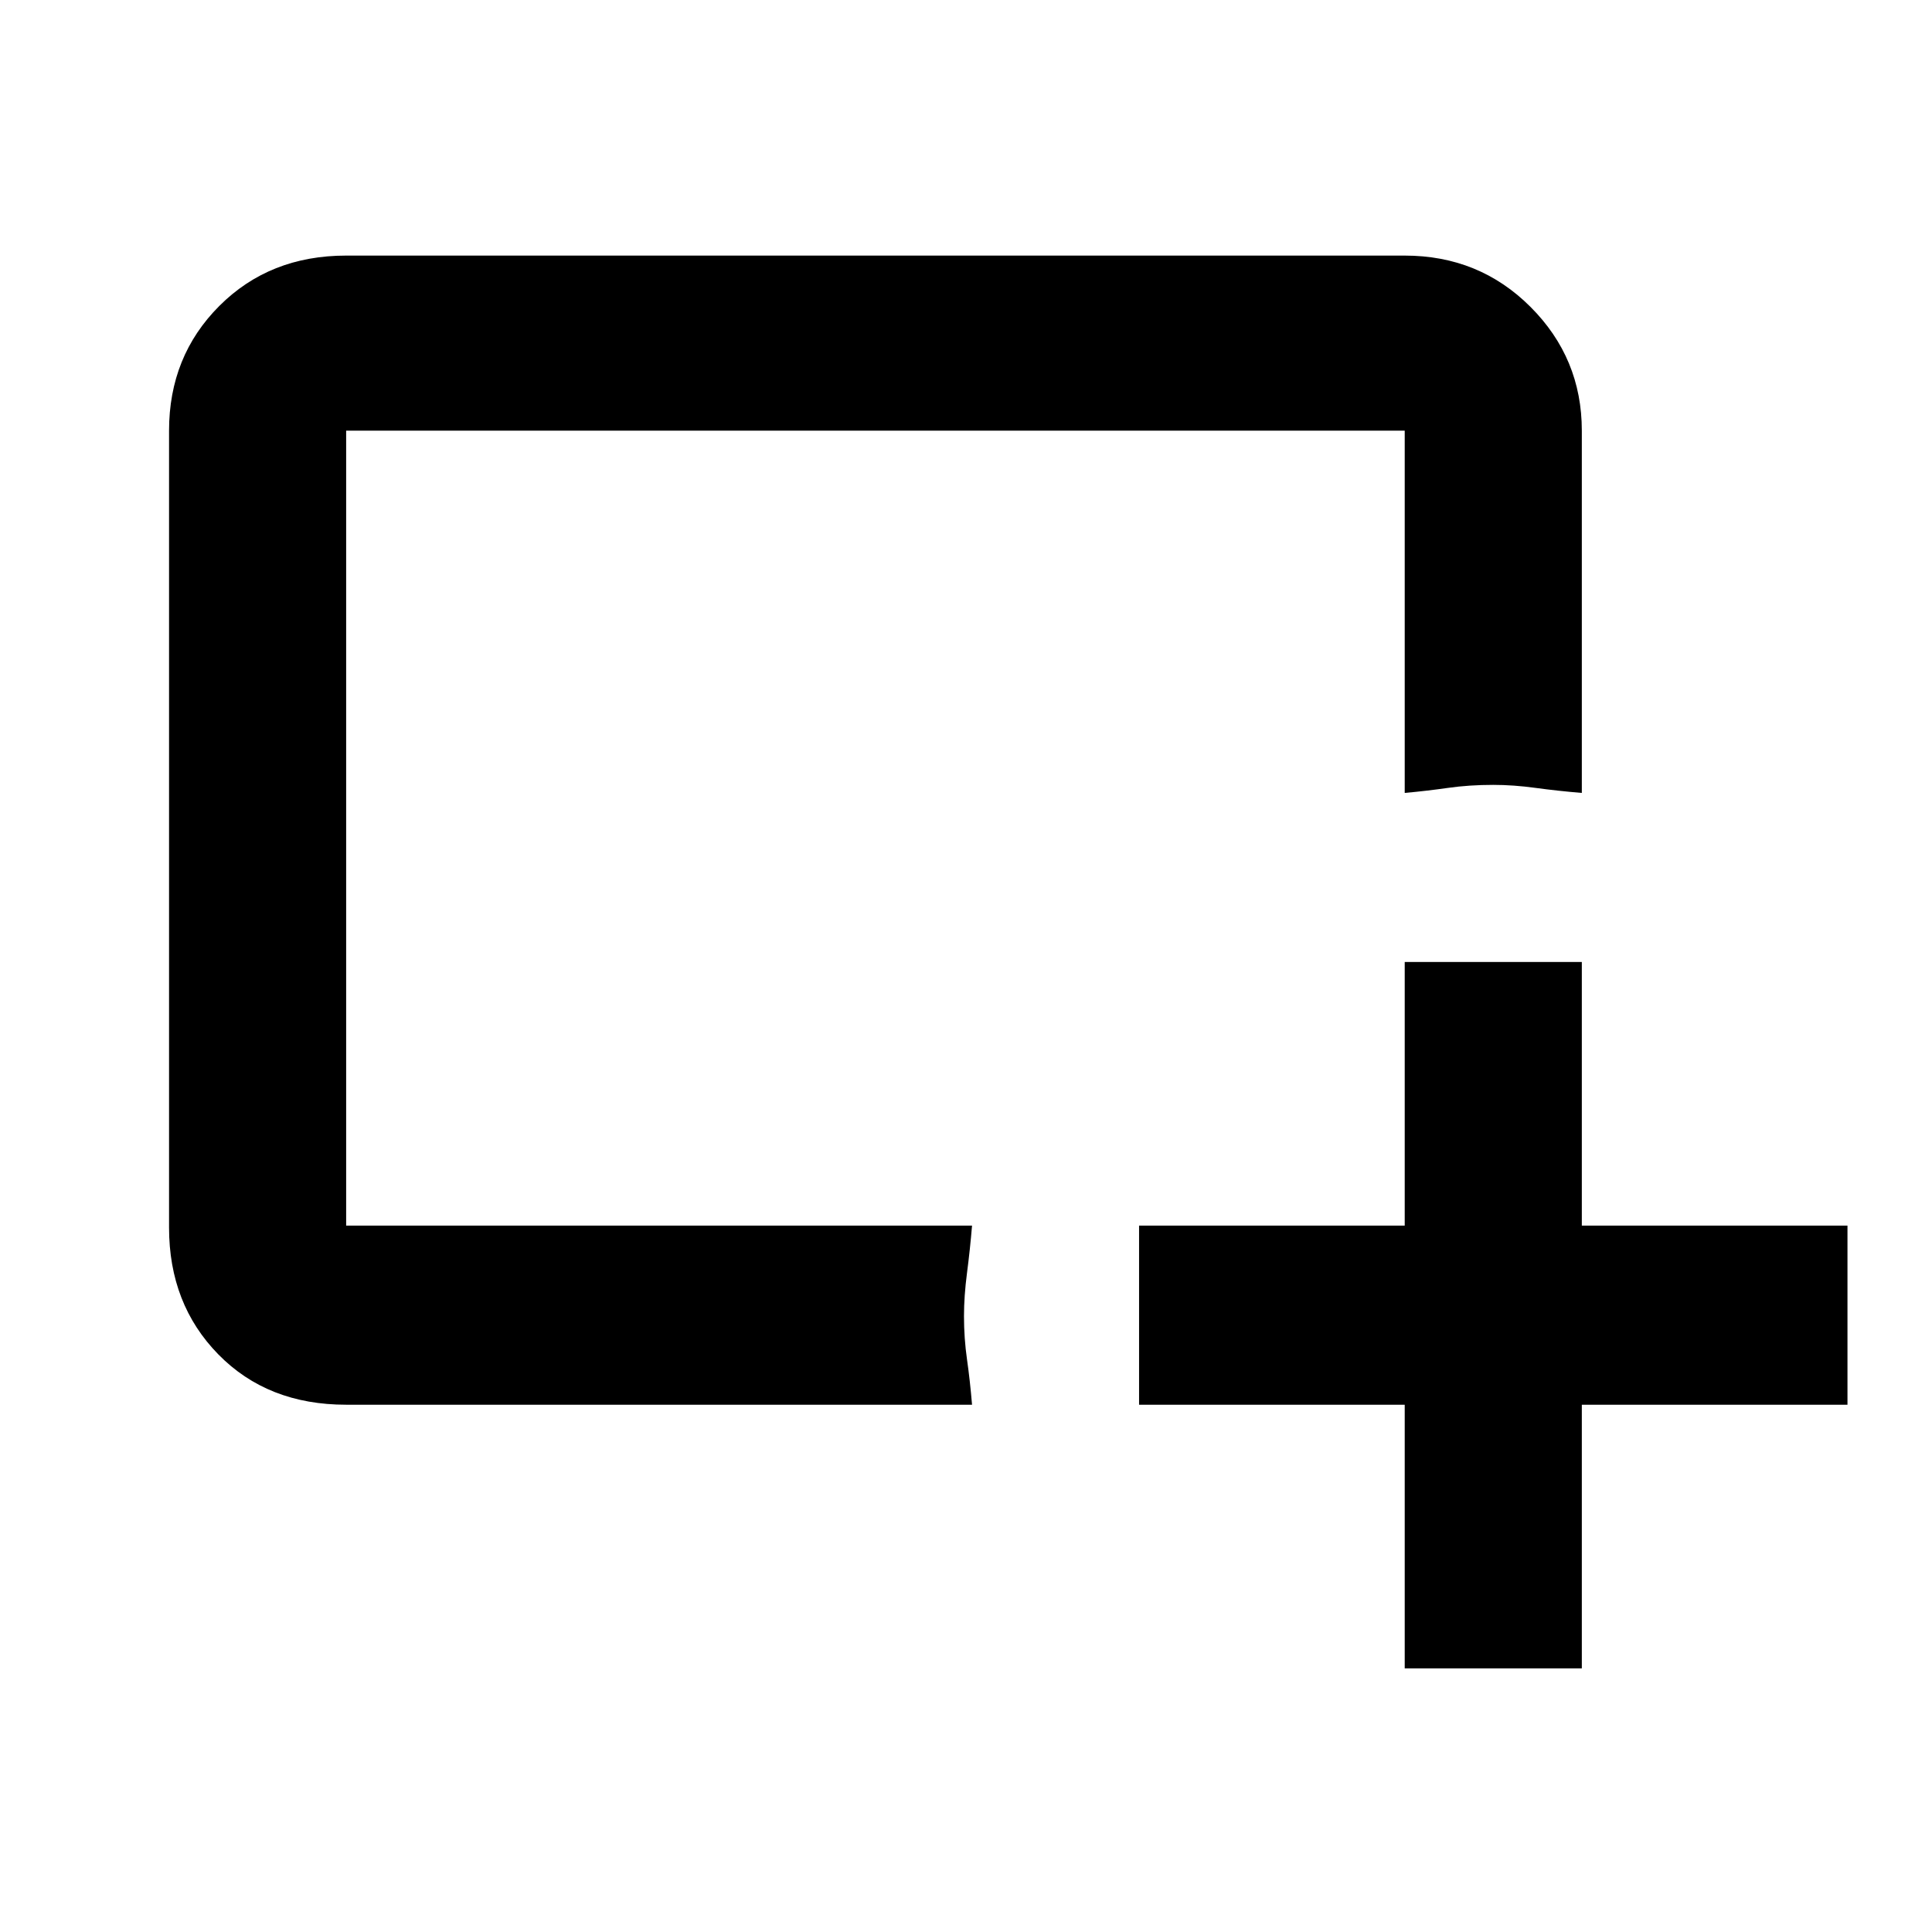 <svg xmlns="http://www.w3.org/2000/svg" height="48" width="48"><path d="M8.6 34.9Q6.65 34.9 5.425 33.65Q4.2 32.4 4.2 30.5V10.7Q4.2 8.85 5.45 7.6Q6.7 6.35 8.6 6.35H34.9Q36.75 6.35 38.025 7.625Q39.3 8.9 39.3 10.7V19.7Q38.7 19.65 38.15 19.575Q37.6 19.5 37.1 19.5Q36.5 19.5 35.975 19.575Q35.45 19.65 34.9 19.7V10.7H8.6V30.45H24.15Q24.1 31.05 24.025 31.625Q23.95 32.2 23.95 32.7Q23.95 33.25 24.025 33.775Q24.1 34.3 24.15 34.9ZM34.9 41.45V34.9H28.3V30.45H34.9V23.9H39.3V30.45H45.9V34.9H39.3V41.45Z"/></svg>
